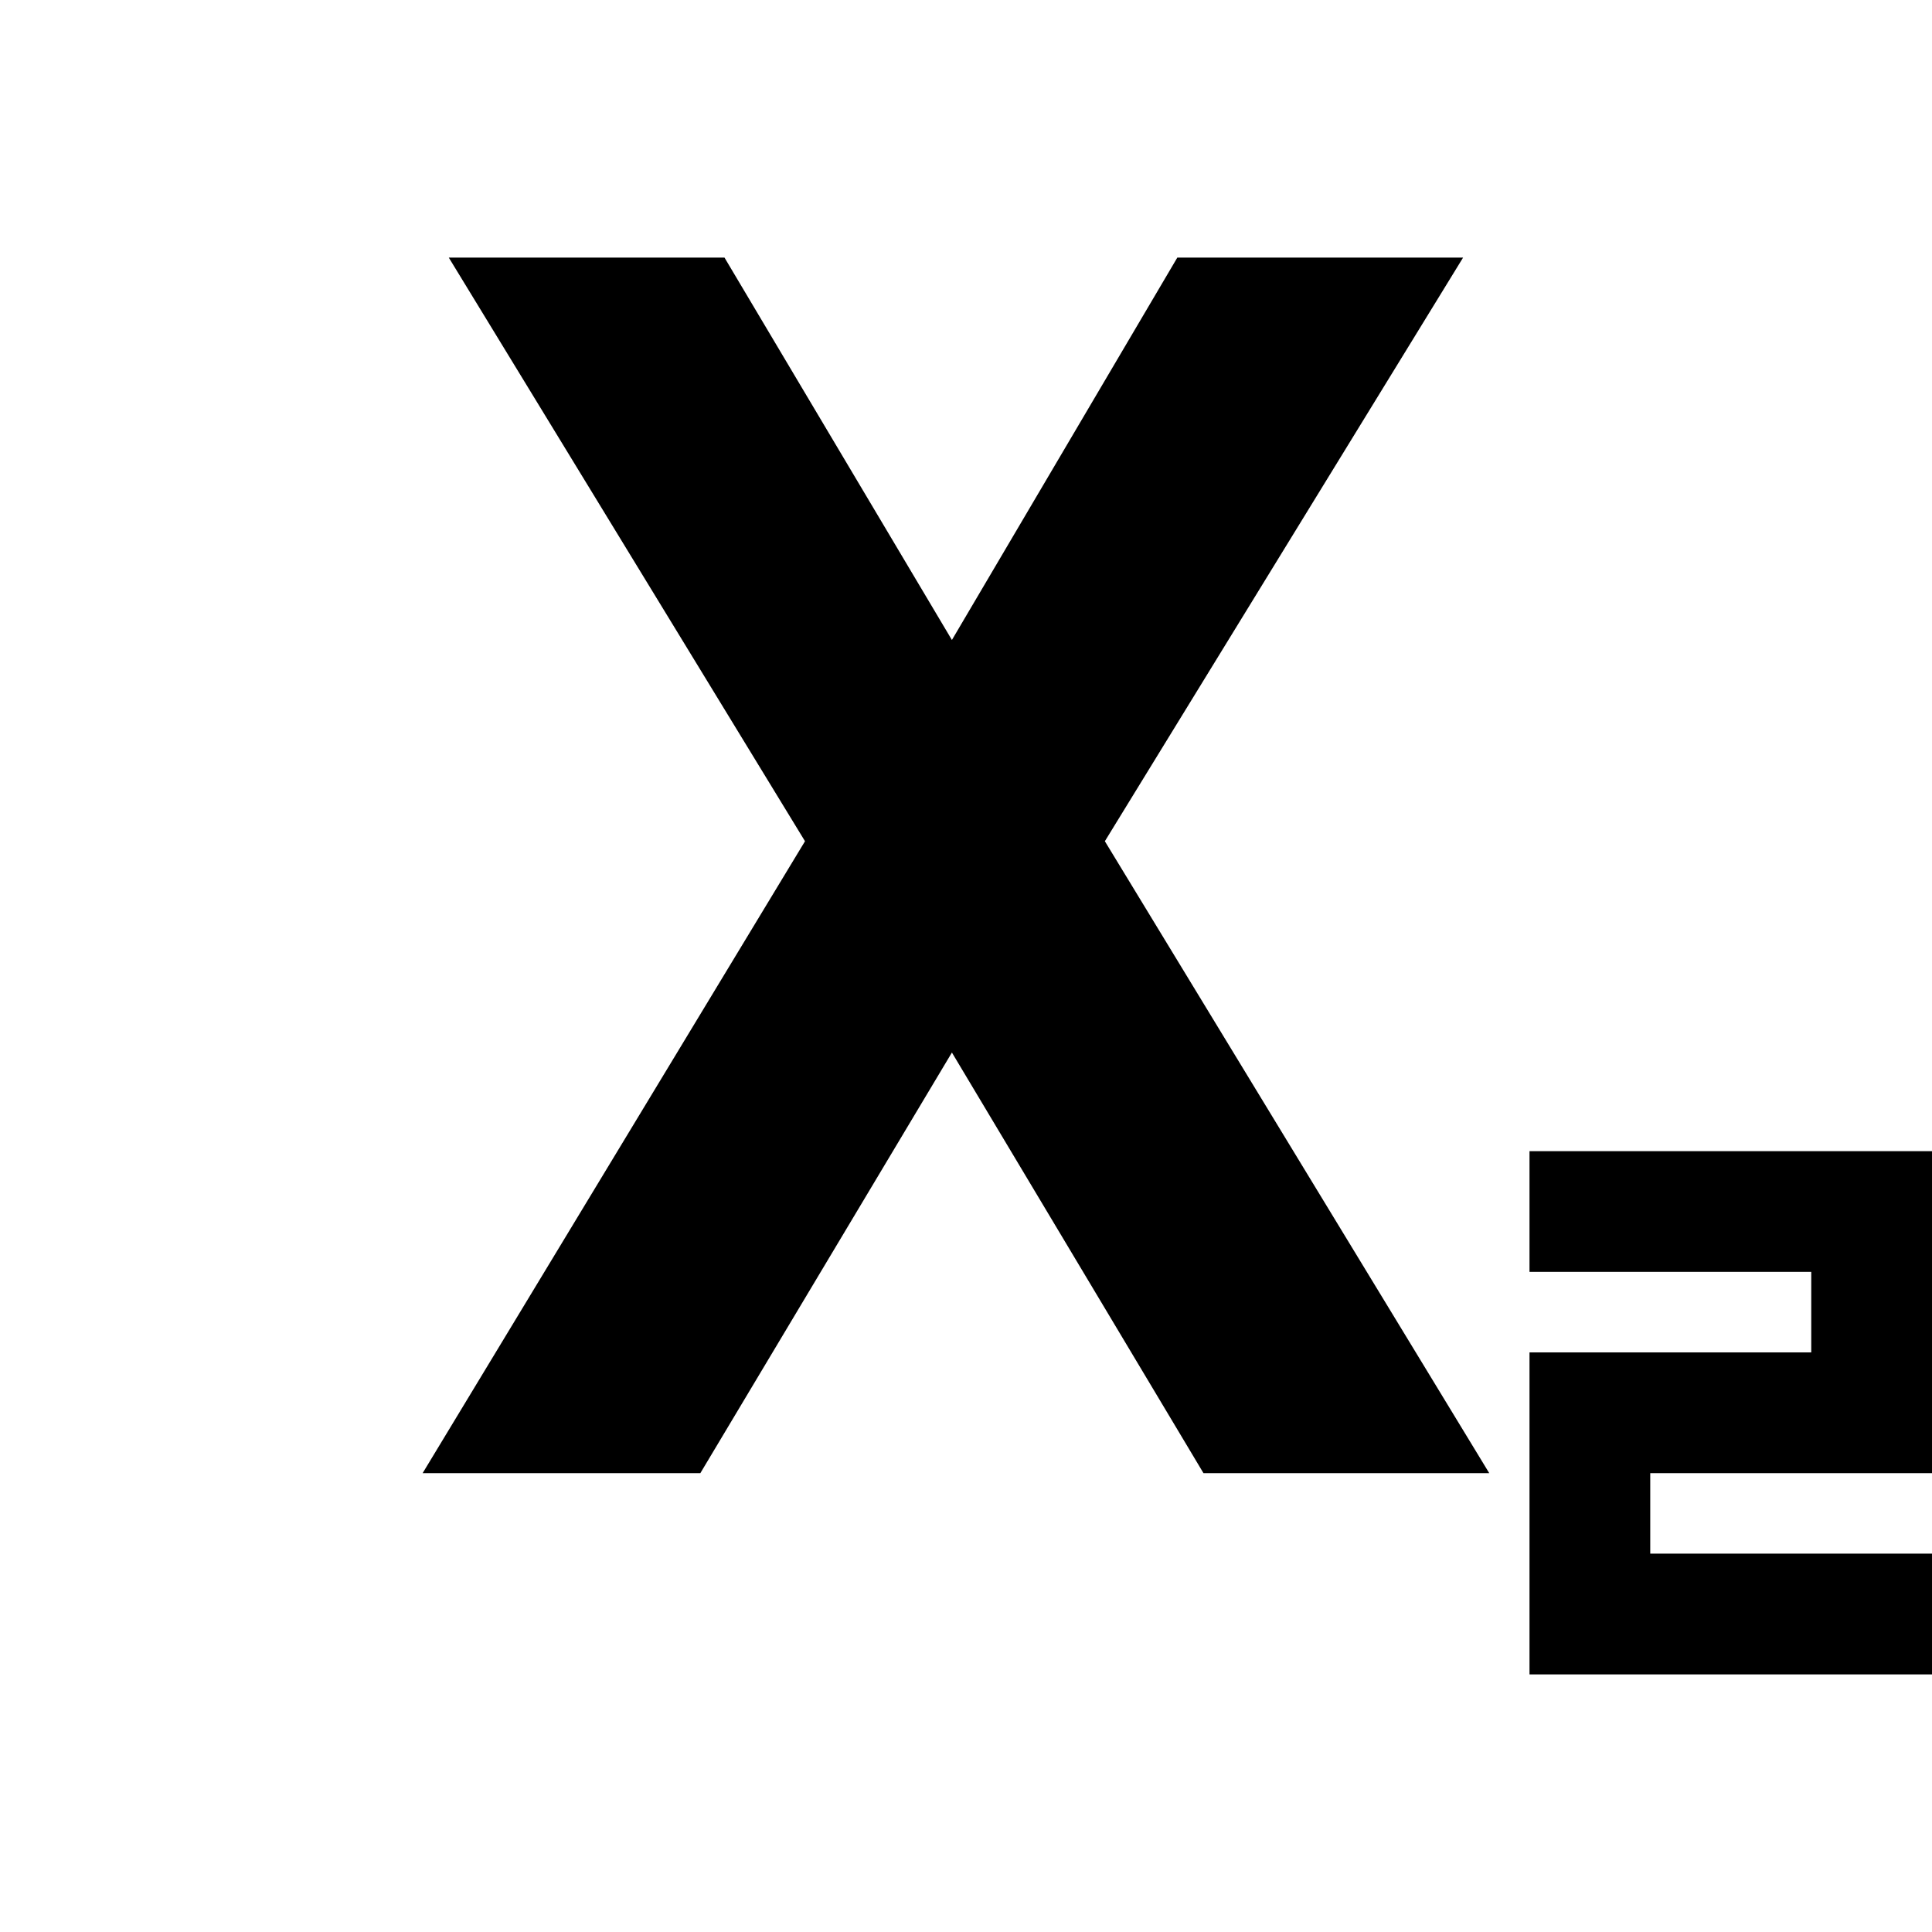 <svg xmlns="http://www.w3.org/2000/svg" height="24" viewBox="0 -960 960 960" width="24"><path d="M760-128v-160h140v-40H760v-60h200v160H820v40h140v60H760ZM210-228l190-314-177-290h137l113 190 112-190h142L549-542l191 314H598L473-437 348-228H210Z"/></svg>